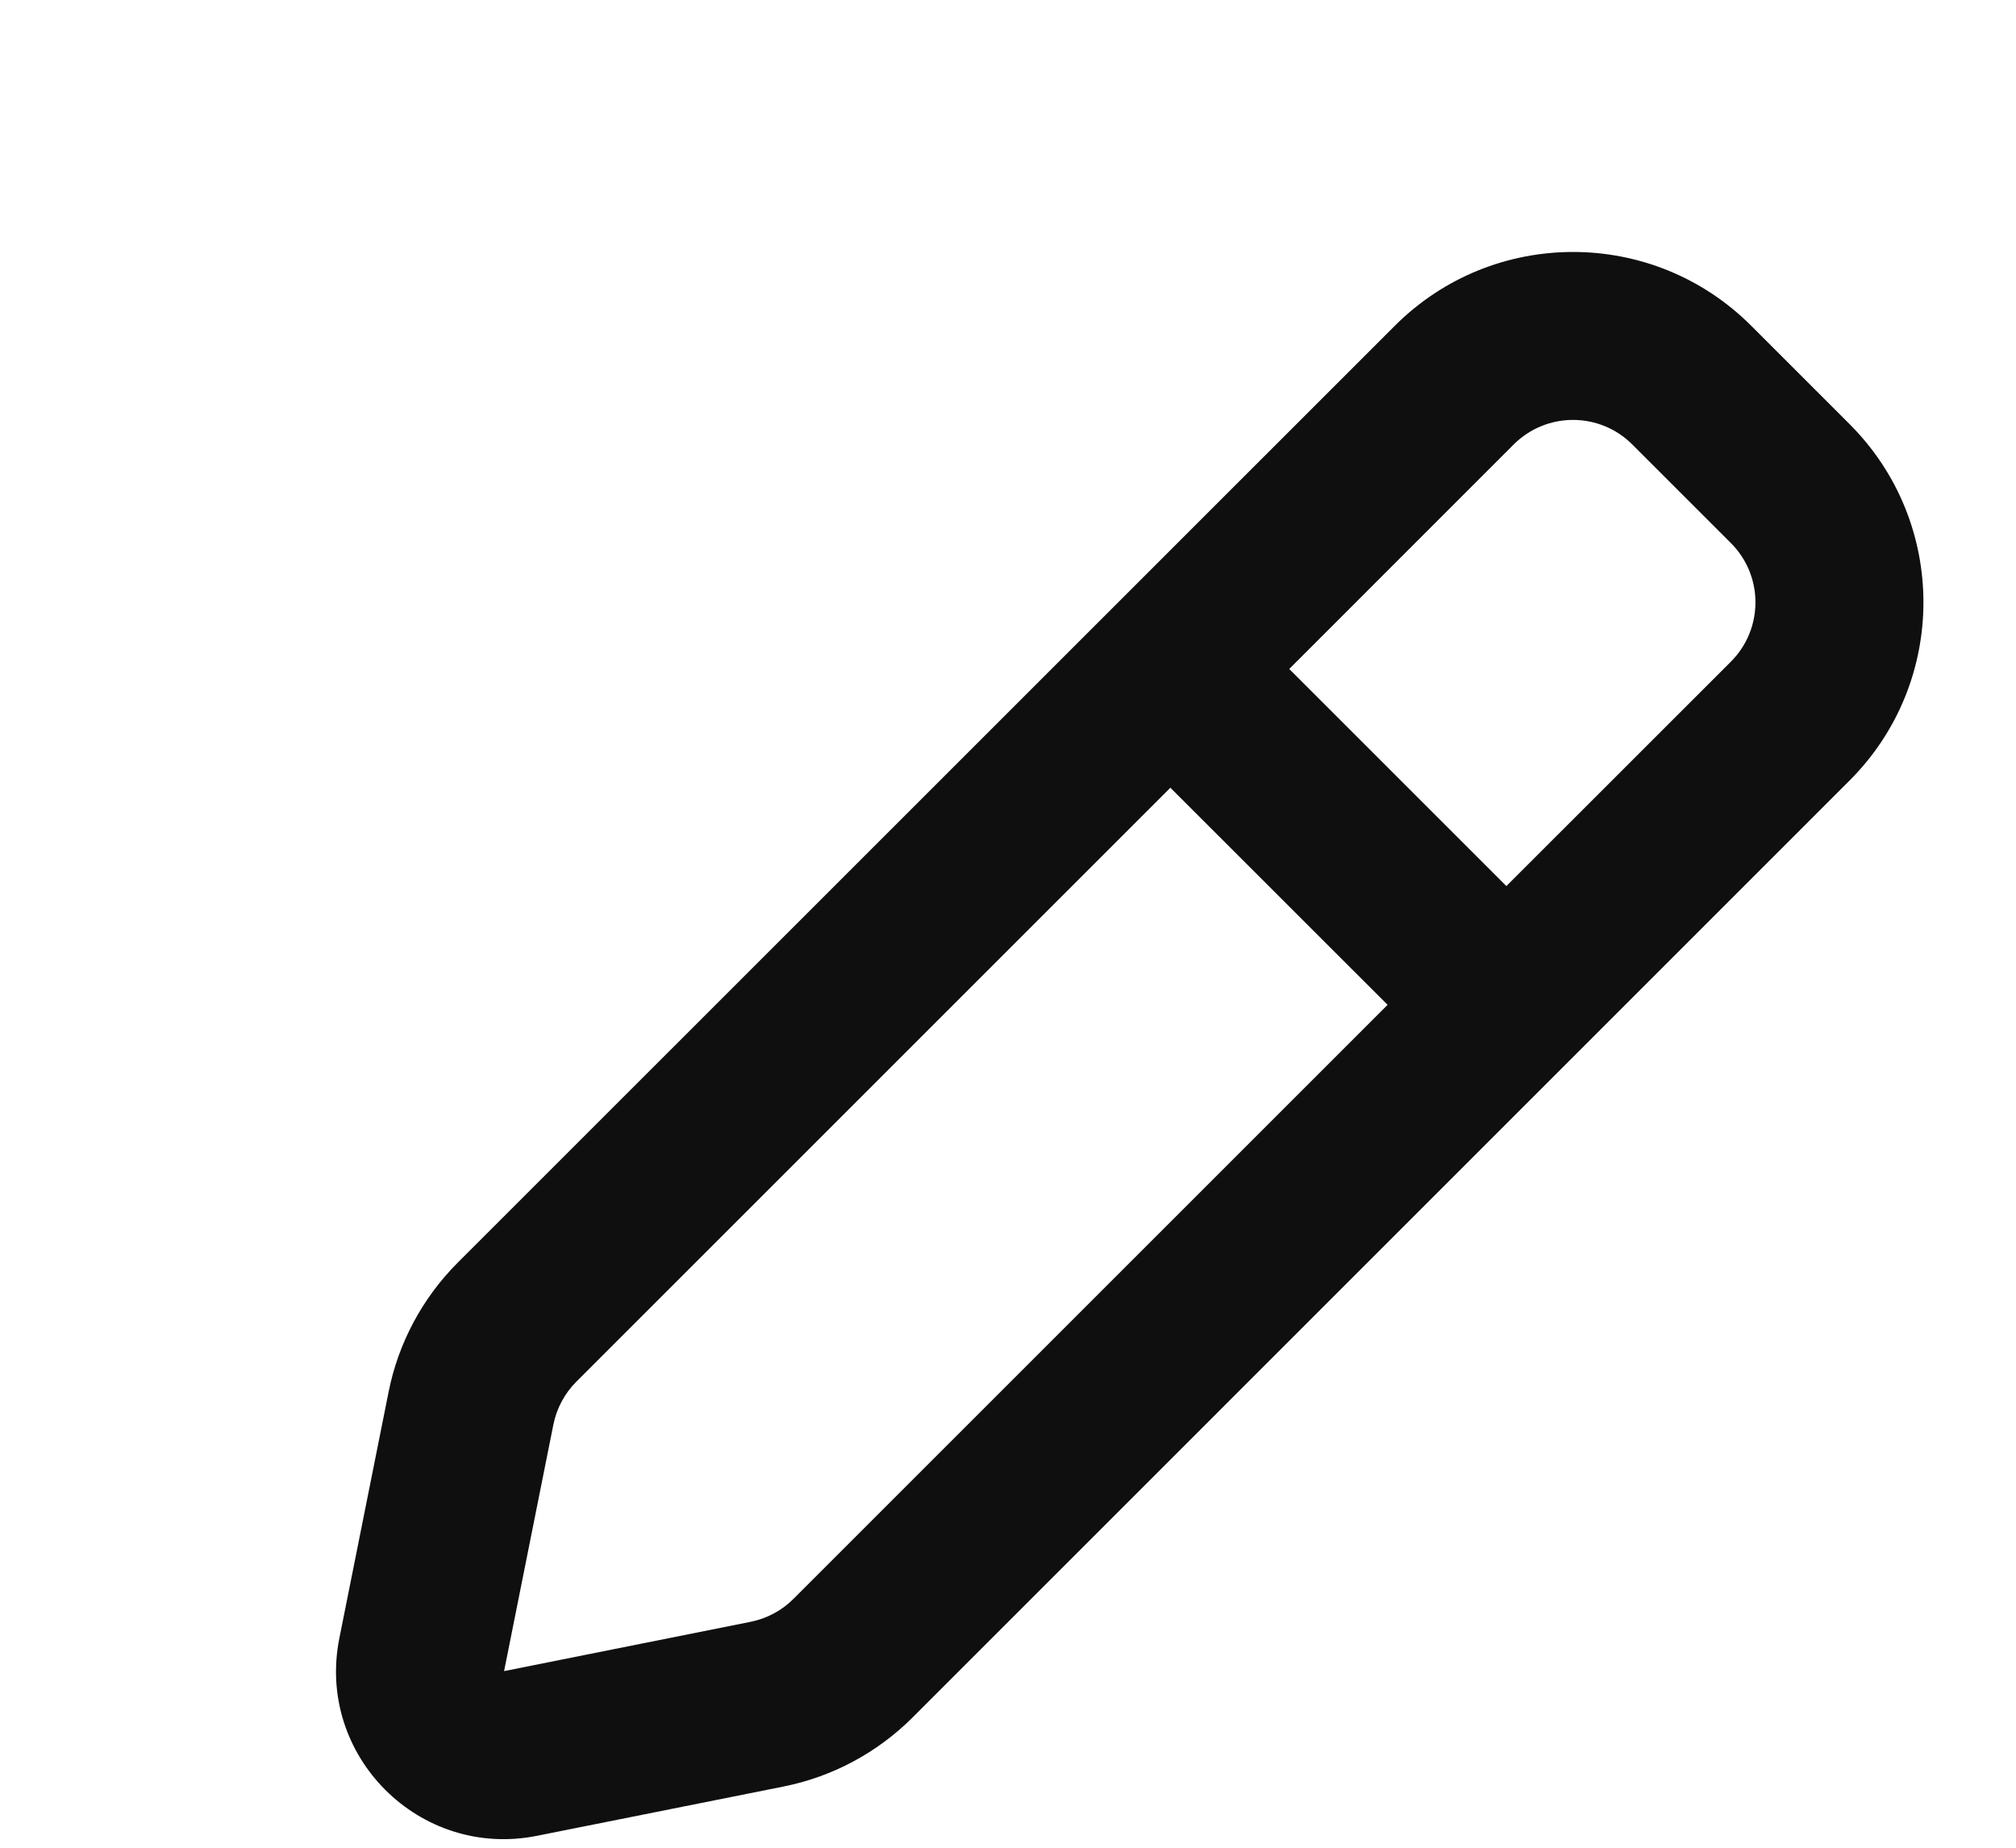 <svg fill="none" viewBox="0 -2 24 22" xmlns="http://www.w3.org/2000/svg">
<g>
<path fill-rule="evenodd" clip-rule="evenodd" d="m 20.848 1.879 C 19.676 0.707 17.777 0.707 16.605 1.879 L 5.447 13.036 C 5.029 13.455 4.743 13.989 4.627 14.569 L 4.04 17.505 C 3.76 18.904 4.994 20.138 6.393 19.858 L 9.329 19.271 C 9.909 19.155 10.443 18.869 10.862 18.451 L 22.019 7.293 C 23.191 6.121 23.191 4.222 22.019 3.05 L 20.848 1.879 Z M 18.019 3.293 C 18.41 2.902 19.043 2.902 19.433 3.293 L 20.605 4.465 C 20.996 4.855 20.996 5.488 20.605 5.879 L 17.933 8.55 L 15.348 5.965 L 18.019 3.293 Z M 13.933 7.379 L 6.862 14.45 C 6.722 14.59 6.627 14.768 6.588 14.961 L 6.001 17.897 L 8.936 17.31 C 9.13 17.271 9.308 17.176 9.447 17.036 L 16.519 9.964 L 13.933 7.379 Z" fill="#0F0F0F"></path>
</g></svg>
